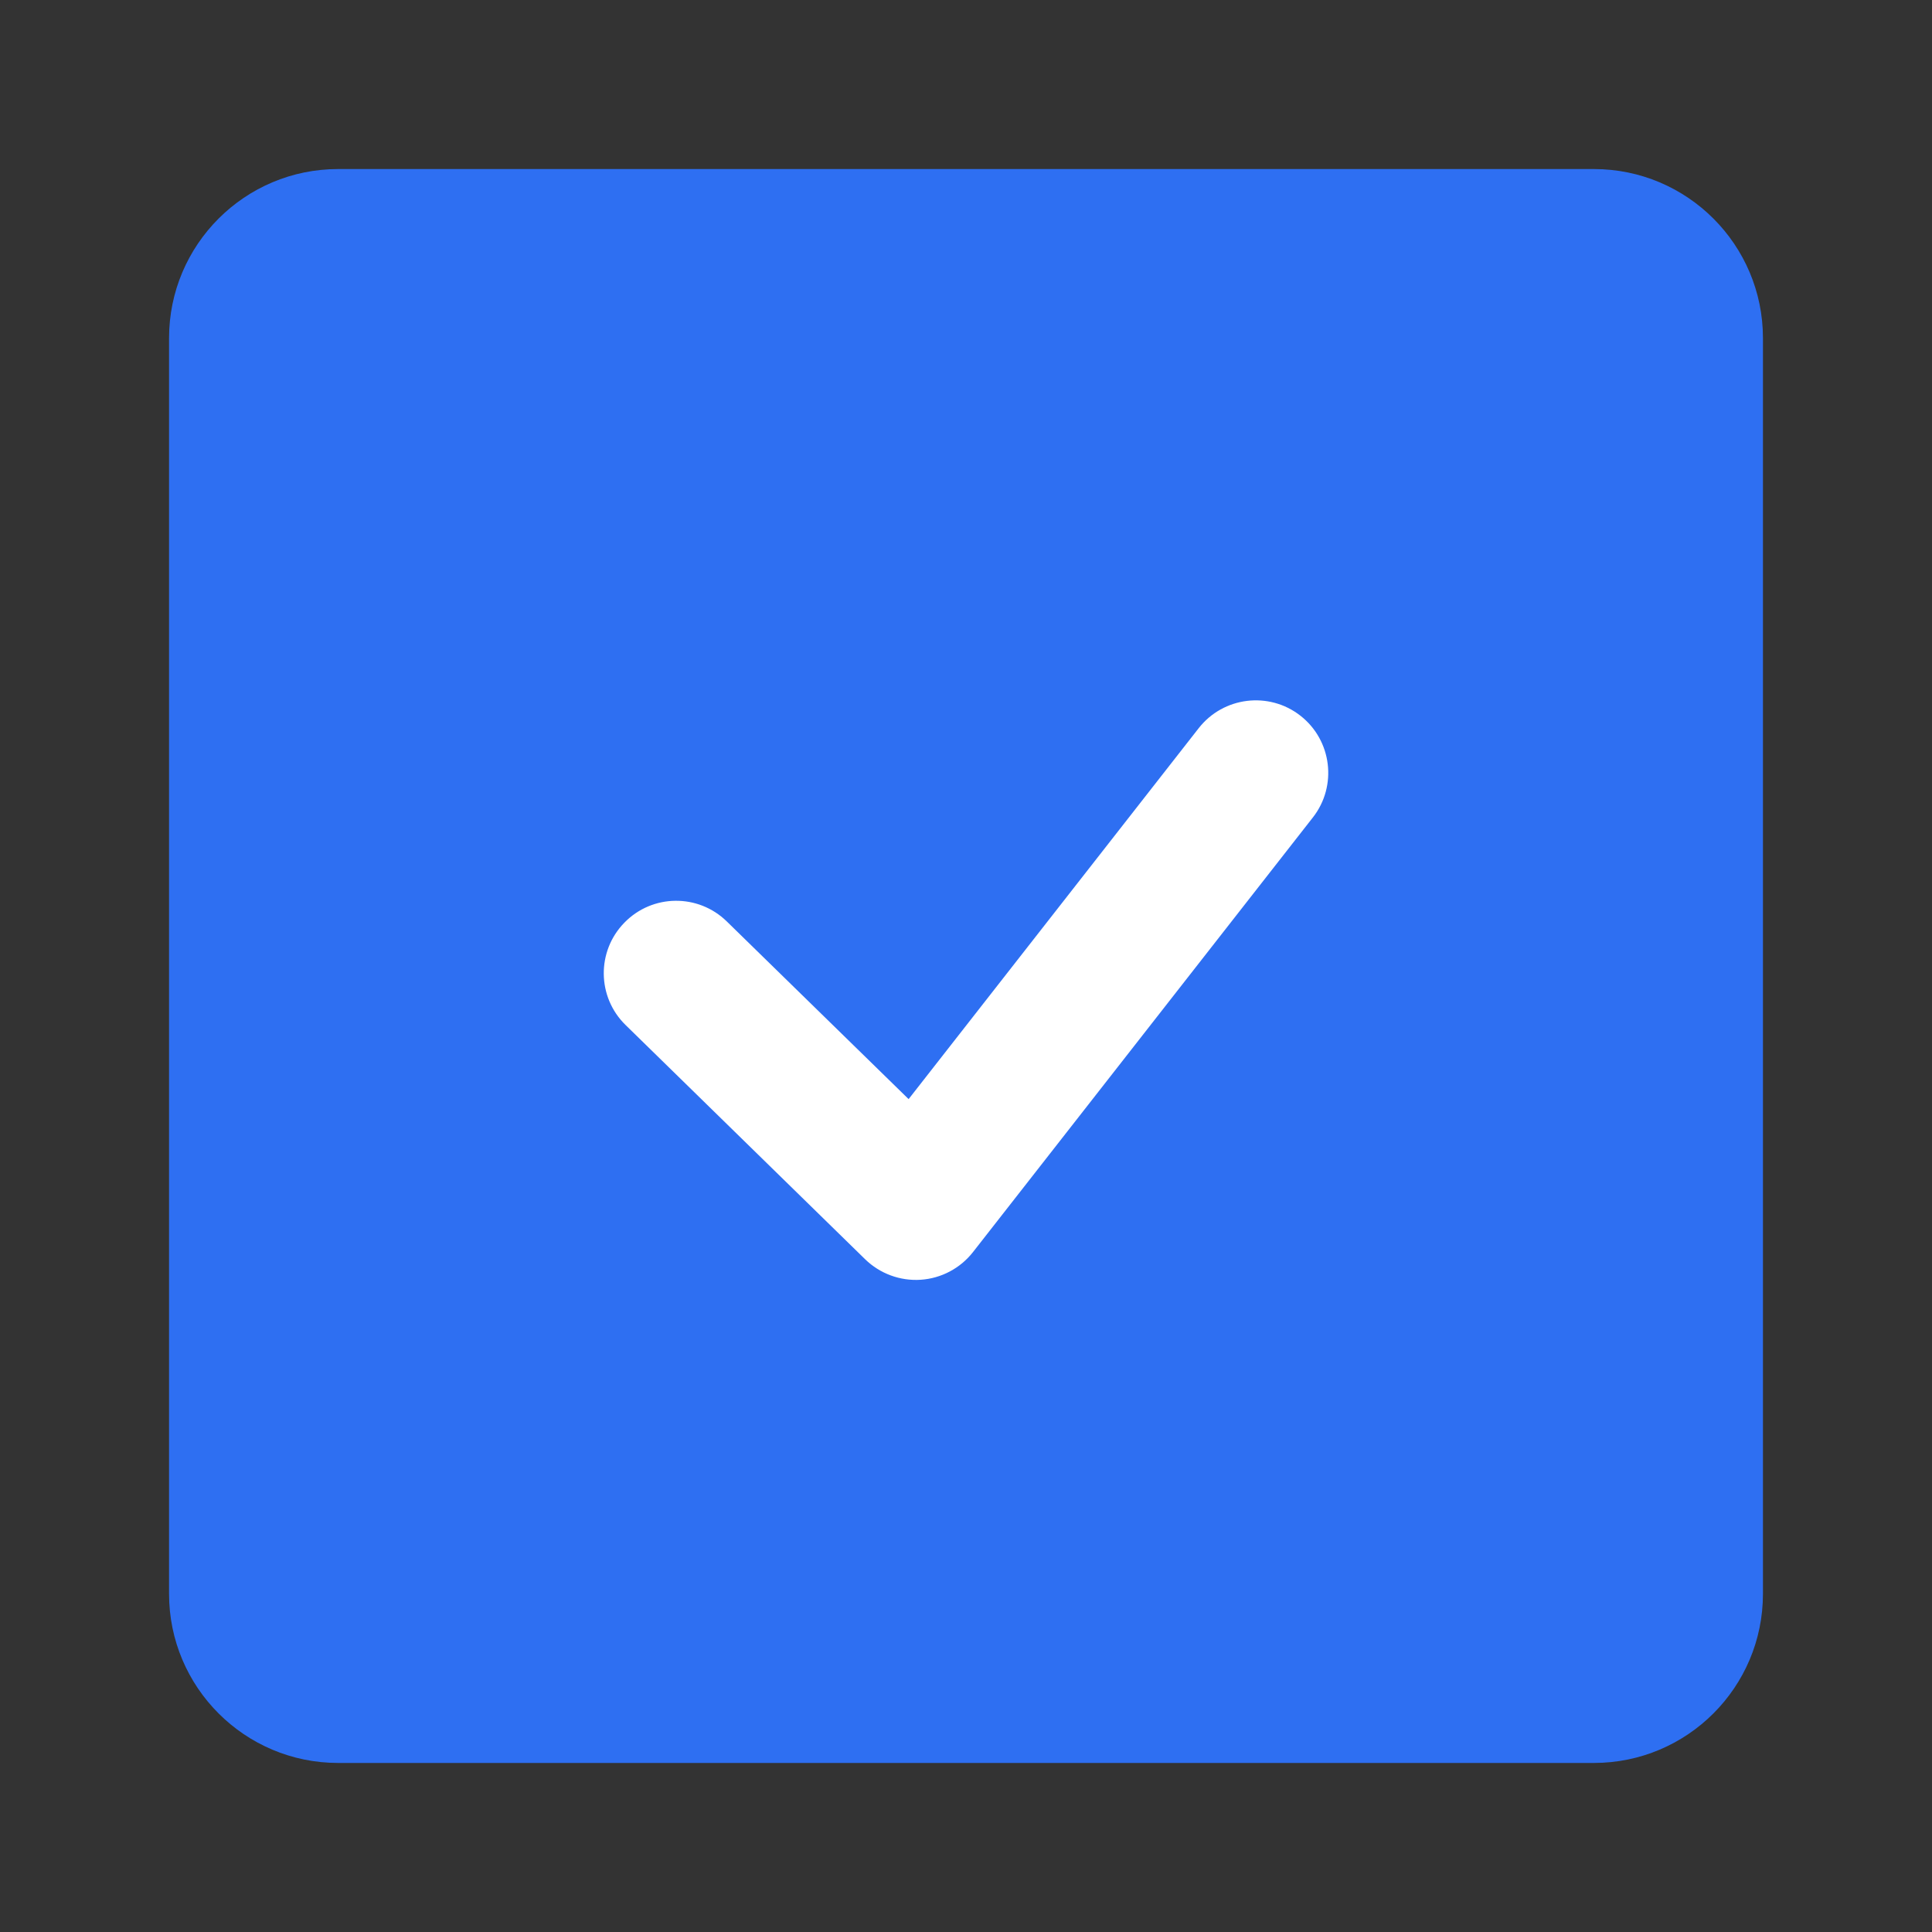 <svg width="20" height="20" viewBox="0 0 20 20" fill="none" xmlns="http://www.w3.org/2000/svg">
<rect x="0" y="0" width="20" height="20" fill="#333333" stroke="none"/>
<path d="M3.5 1.75C2.534 1.75 1.75 2.534 1.75 3.5V16.5C1.75 17.466 2.534 18.25 3.5 18.25H16.5C17.466 18.25 18.25 17.466 18.25 16.5V3.5C18.25 2.534 17.466 1.75 16.5 1.75H3.5Z" fill="#2E6FF2"/>
<path fill-rule="evenodd" clip-rule="evenodd" d="M13.462 7.409C13.788 7.664 13.846 8.136 13.591 8.462L10.072 12.962C9.94 13.13 9.743 13.234 9.531 13.248C9.318 13.262 9.109 13.185 8.956 13.036L6.476 10.611C6.18 10.322 6.174 9.847 6.464 9.551C6.753 9.254 7.228 9.249 7.524 9.539L9.406 11.378L12.409 7.538C12.664 7.212 13.136 7.154 13.462 7.409Z" fill="white"/>
</svg>
